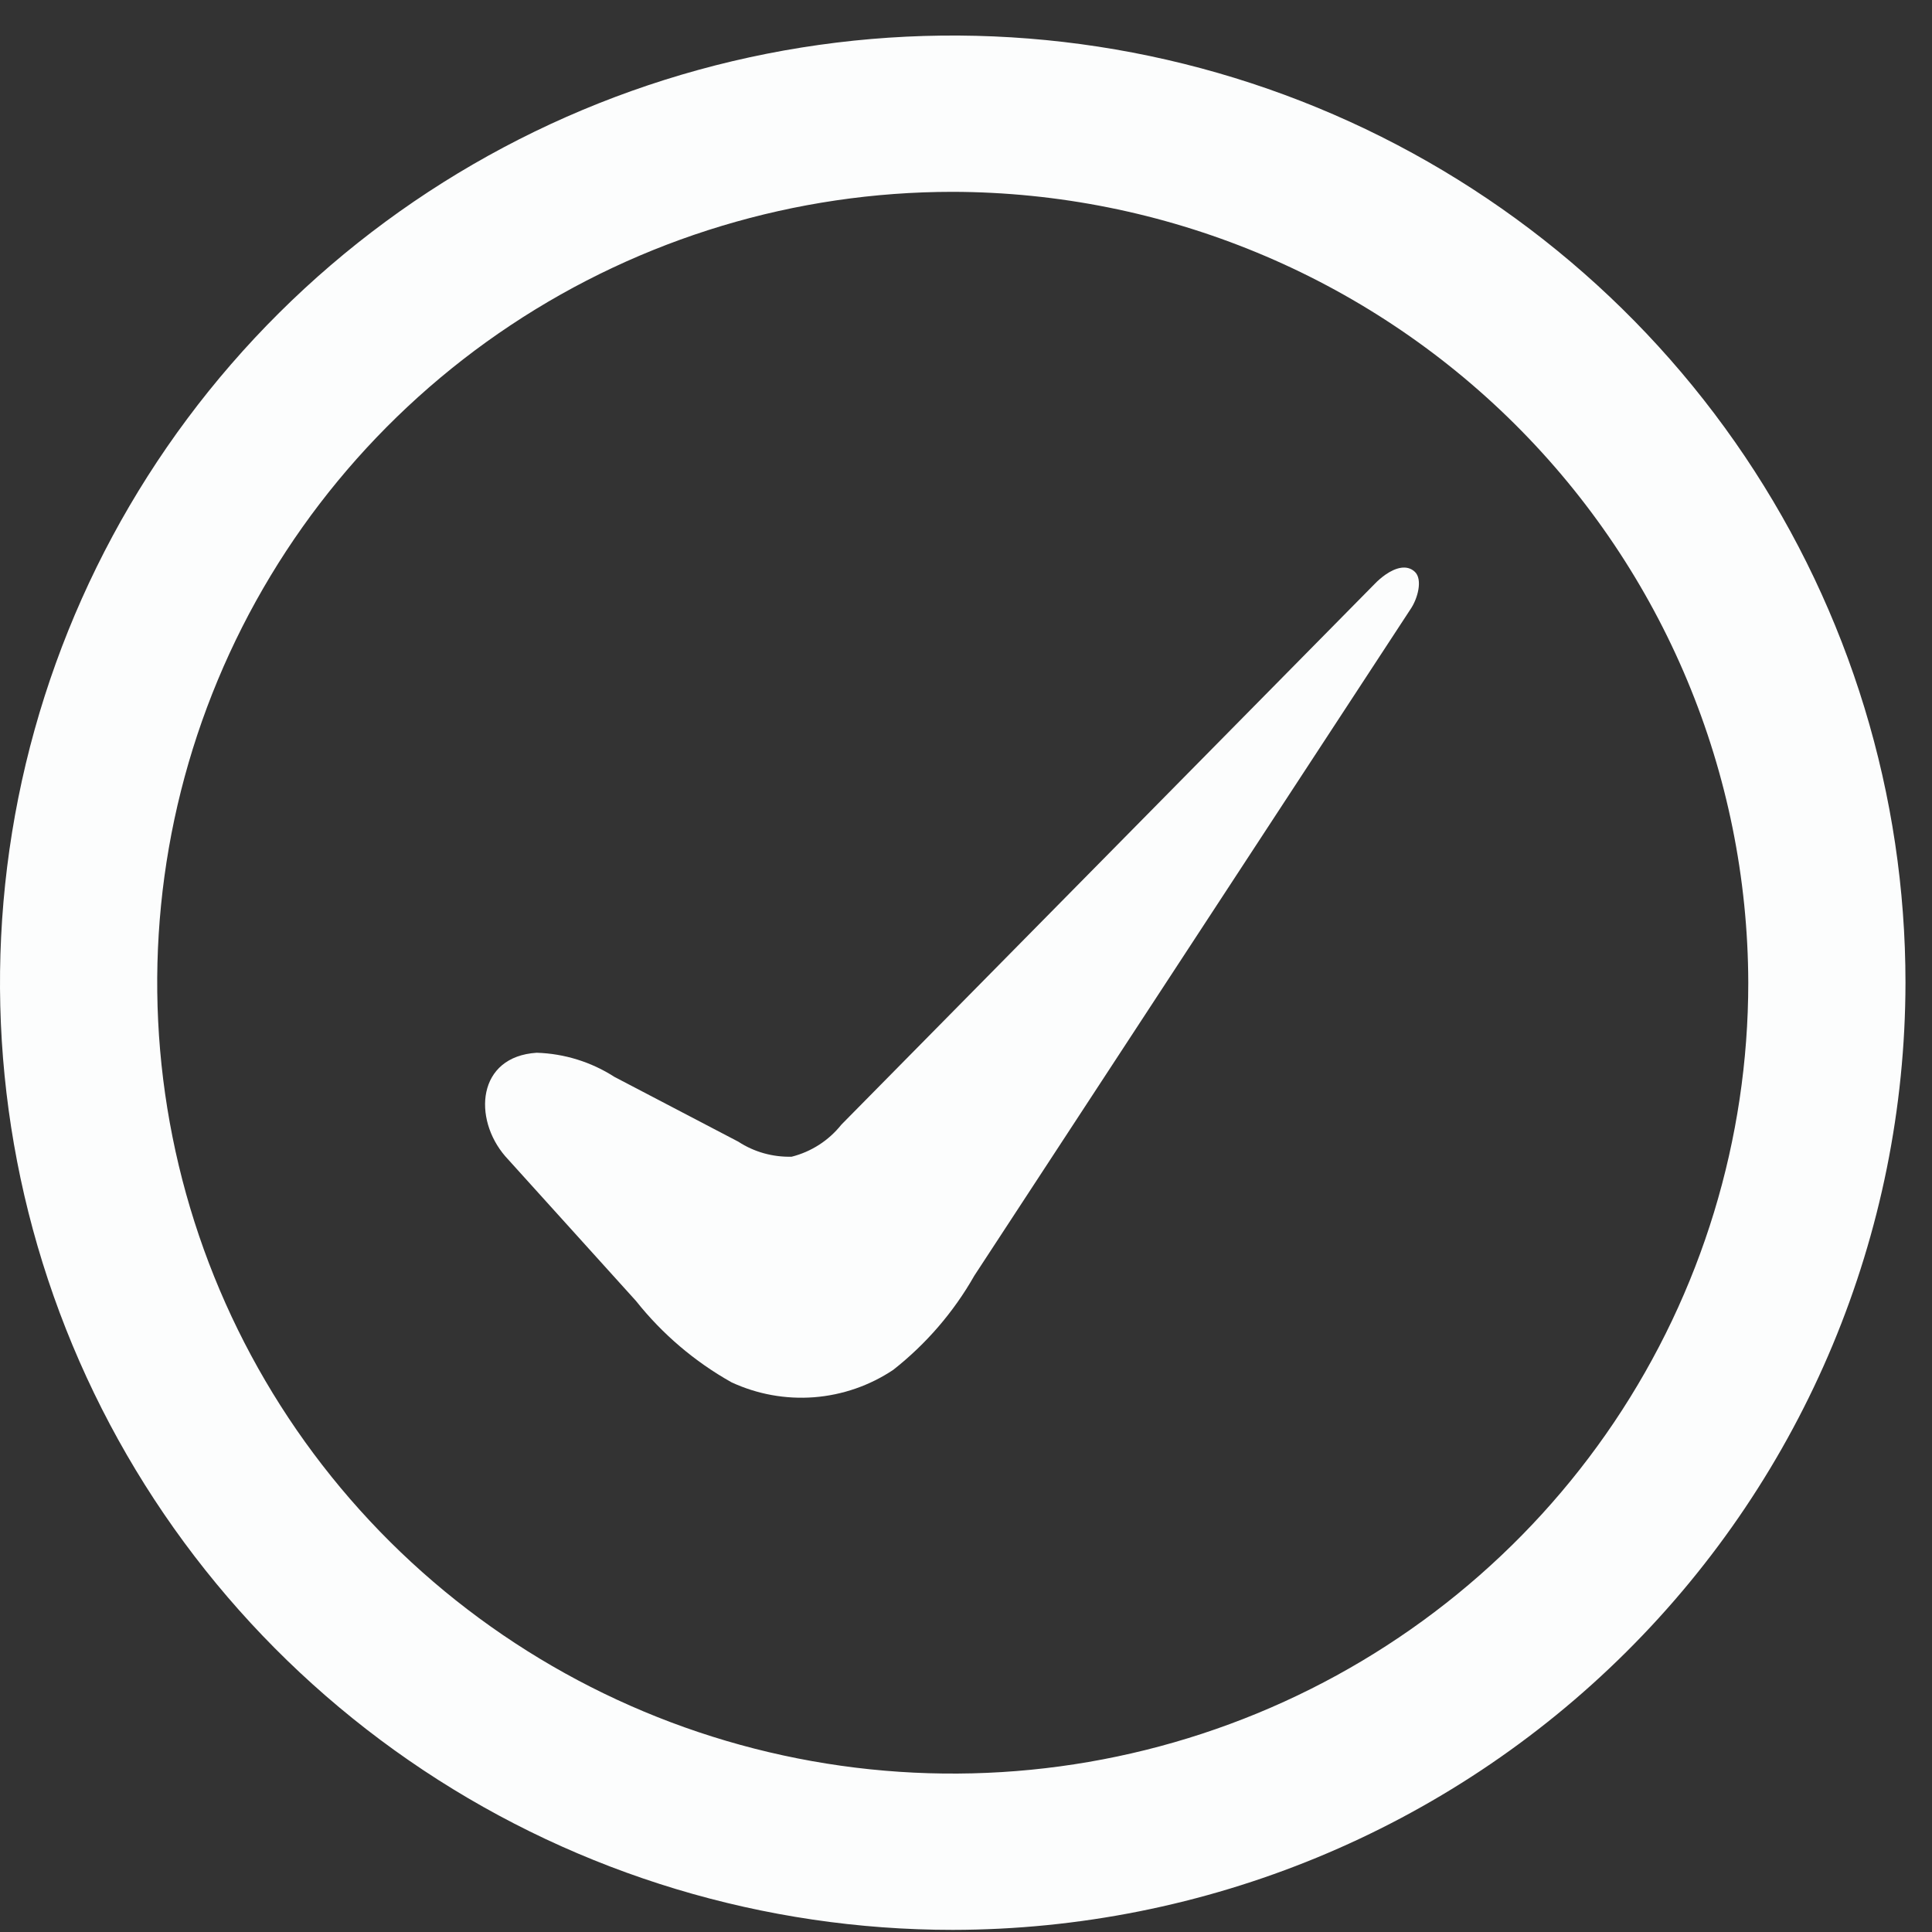 <svg width="51" height="51" viewBox="0 0 51 51" fill="none" xmlns="http://www.w3.org/2000/svg">
<rect x="0" y="0" width="51" height="51" fill="#333333" stroke="none"/>
<path d="M25.15 50.944C20.176 50.944 15.313 49.478 11.177 46.73C7.042 43.983 3.818 40.078 1.914 35.509C0.011 30.941 -0.487 25.913 0.483 21.063C1.454 16.213 3.849 11.758 7.366 8.261C10.884 4.764 15.365 2.383 20.244 1.418C25.122 0.454 30.179 0.949 34.775 2.841C39.37 4.734 43.298 7.938 46.062 12.05C48.825 16.162 50.3 20.996 50.3 25.941C50.292 32.57 47.64 38.925 42.925 43.612C38.21 48.3 31.818 50.936 25.15 50.944ZM25.15 5.064C20.997 5.064 16.936 6.288 13.483 8.582C10.03 10.876 7.338 14.137 5.749 17.952C4.159 21.767 3.743 25.964 4.554 30.014C5.364 34.064 7.364 37.784 10.301 40.704C13.238 43.623 16.98 45.612 21.053 46.417C25.127 47.223 29.349 46.809 33.186 45.229C37.024 43.649 40.303 40.973 42.611 37.54C44.918 34.107 46.15 30.07 46.15 25.941C46.137 20.408 43.92 15.105 39.985 11.193C36.049 7.281 30.715 5.077 25.15 5.064Z" fill="#FCFDFD"/>
<path d="M36.579 15.165C36.839 14.986 37.139 14.896 37.349 15.095C37.559 15.294 37.429 15.801 37.229 16.089L25.719 33.676C25.175 34.634 24.448 35.478 23.579 36.161C22.956 36.577 22.236 36.826 21.488 36.884C20.739 36.941 19.989 36.805 19.309 36.489C18.337 35.943 17.481 35.214 16.789 34.342L13.339 30.524C12.479 29.53 12.589 27.89 14.169 27.79C14.898 27.813 15.607 28.033 16.219 28.427L19.489 30.137C19.907 30.41 20.399 30.548 20.899 30.534C21.417 30.403 21.877 30.106 22.209 29.689L36.289 15.413C36.377 15.321 36.475 15.238 36.579 15.165Z" fill="#FCFDFD"/>
</svg>
